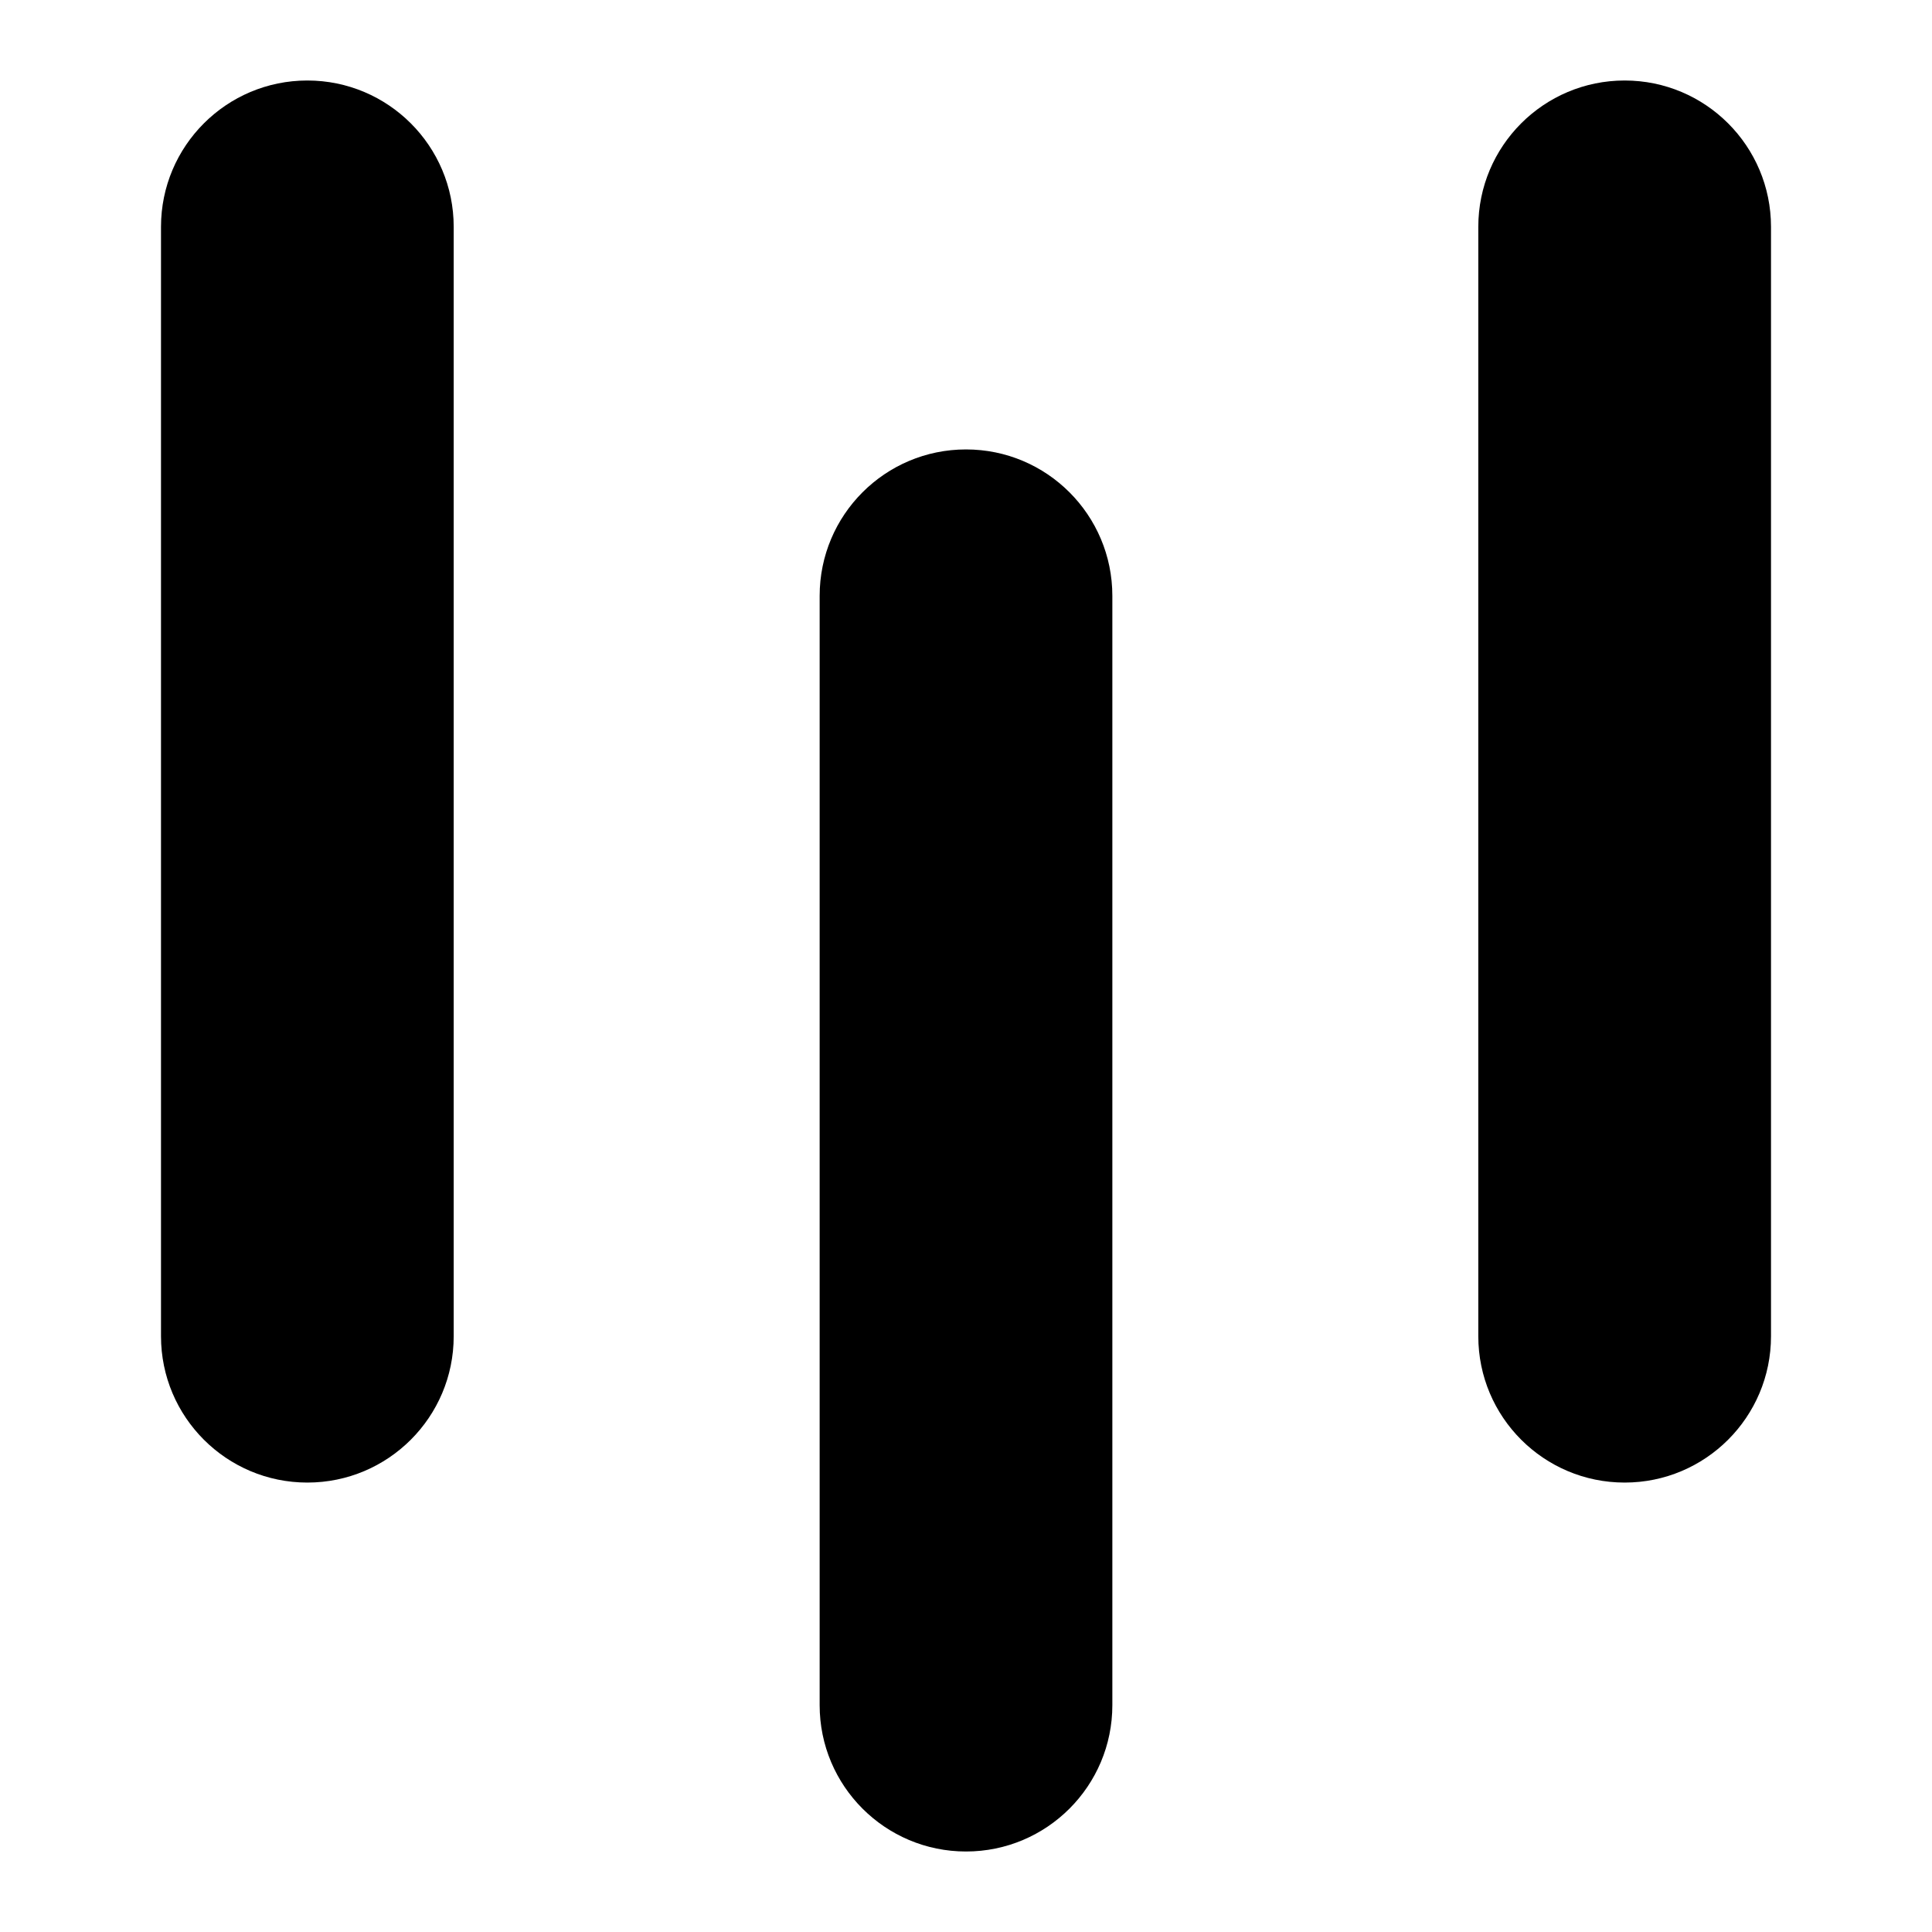 <svg width="24" height="24" viewBox="0 0 24 24" fill="none" xmlns="http://www.w3.org/2000/svg">
<path fill-rule="evenodd" clip-rule="evenodd" d="M2 2.818C2 1.814 2.814 1 3.818 1C4.822 1 5.636 1.814 5.636 2.818V16.599C5.636 17.603 4.822 18.417 3.818 18.417C2.814 18.417 2 17.603 2 16.599V2.818ZM10.182 7.402C10.182 6.397 10.996 5.583 12 5.583C13.004 5.583 13.818 6.397 13.818 7.402V21.182C13.818 22.186 13.004 23 12 23C10.996 23 10.182 22.186 10.182 21.182V7.402ZM20.182 1C19.178 1 18.364 1.814 18.364 2.818V16.599C18.364 17.603 19.178 18.417 20.182 18.417C21.186 18.417 22 17.603 22 16.599V2.818C22 1.814 21.186 1 20.182 1Z" fill="current"/>
</svg>
